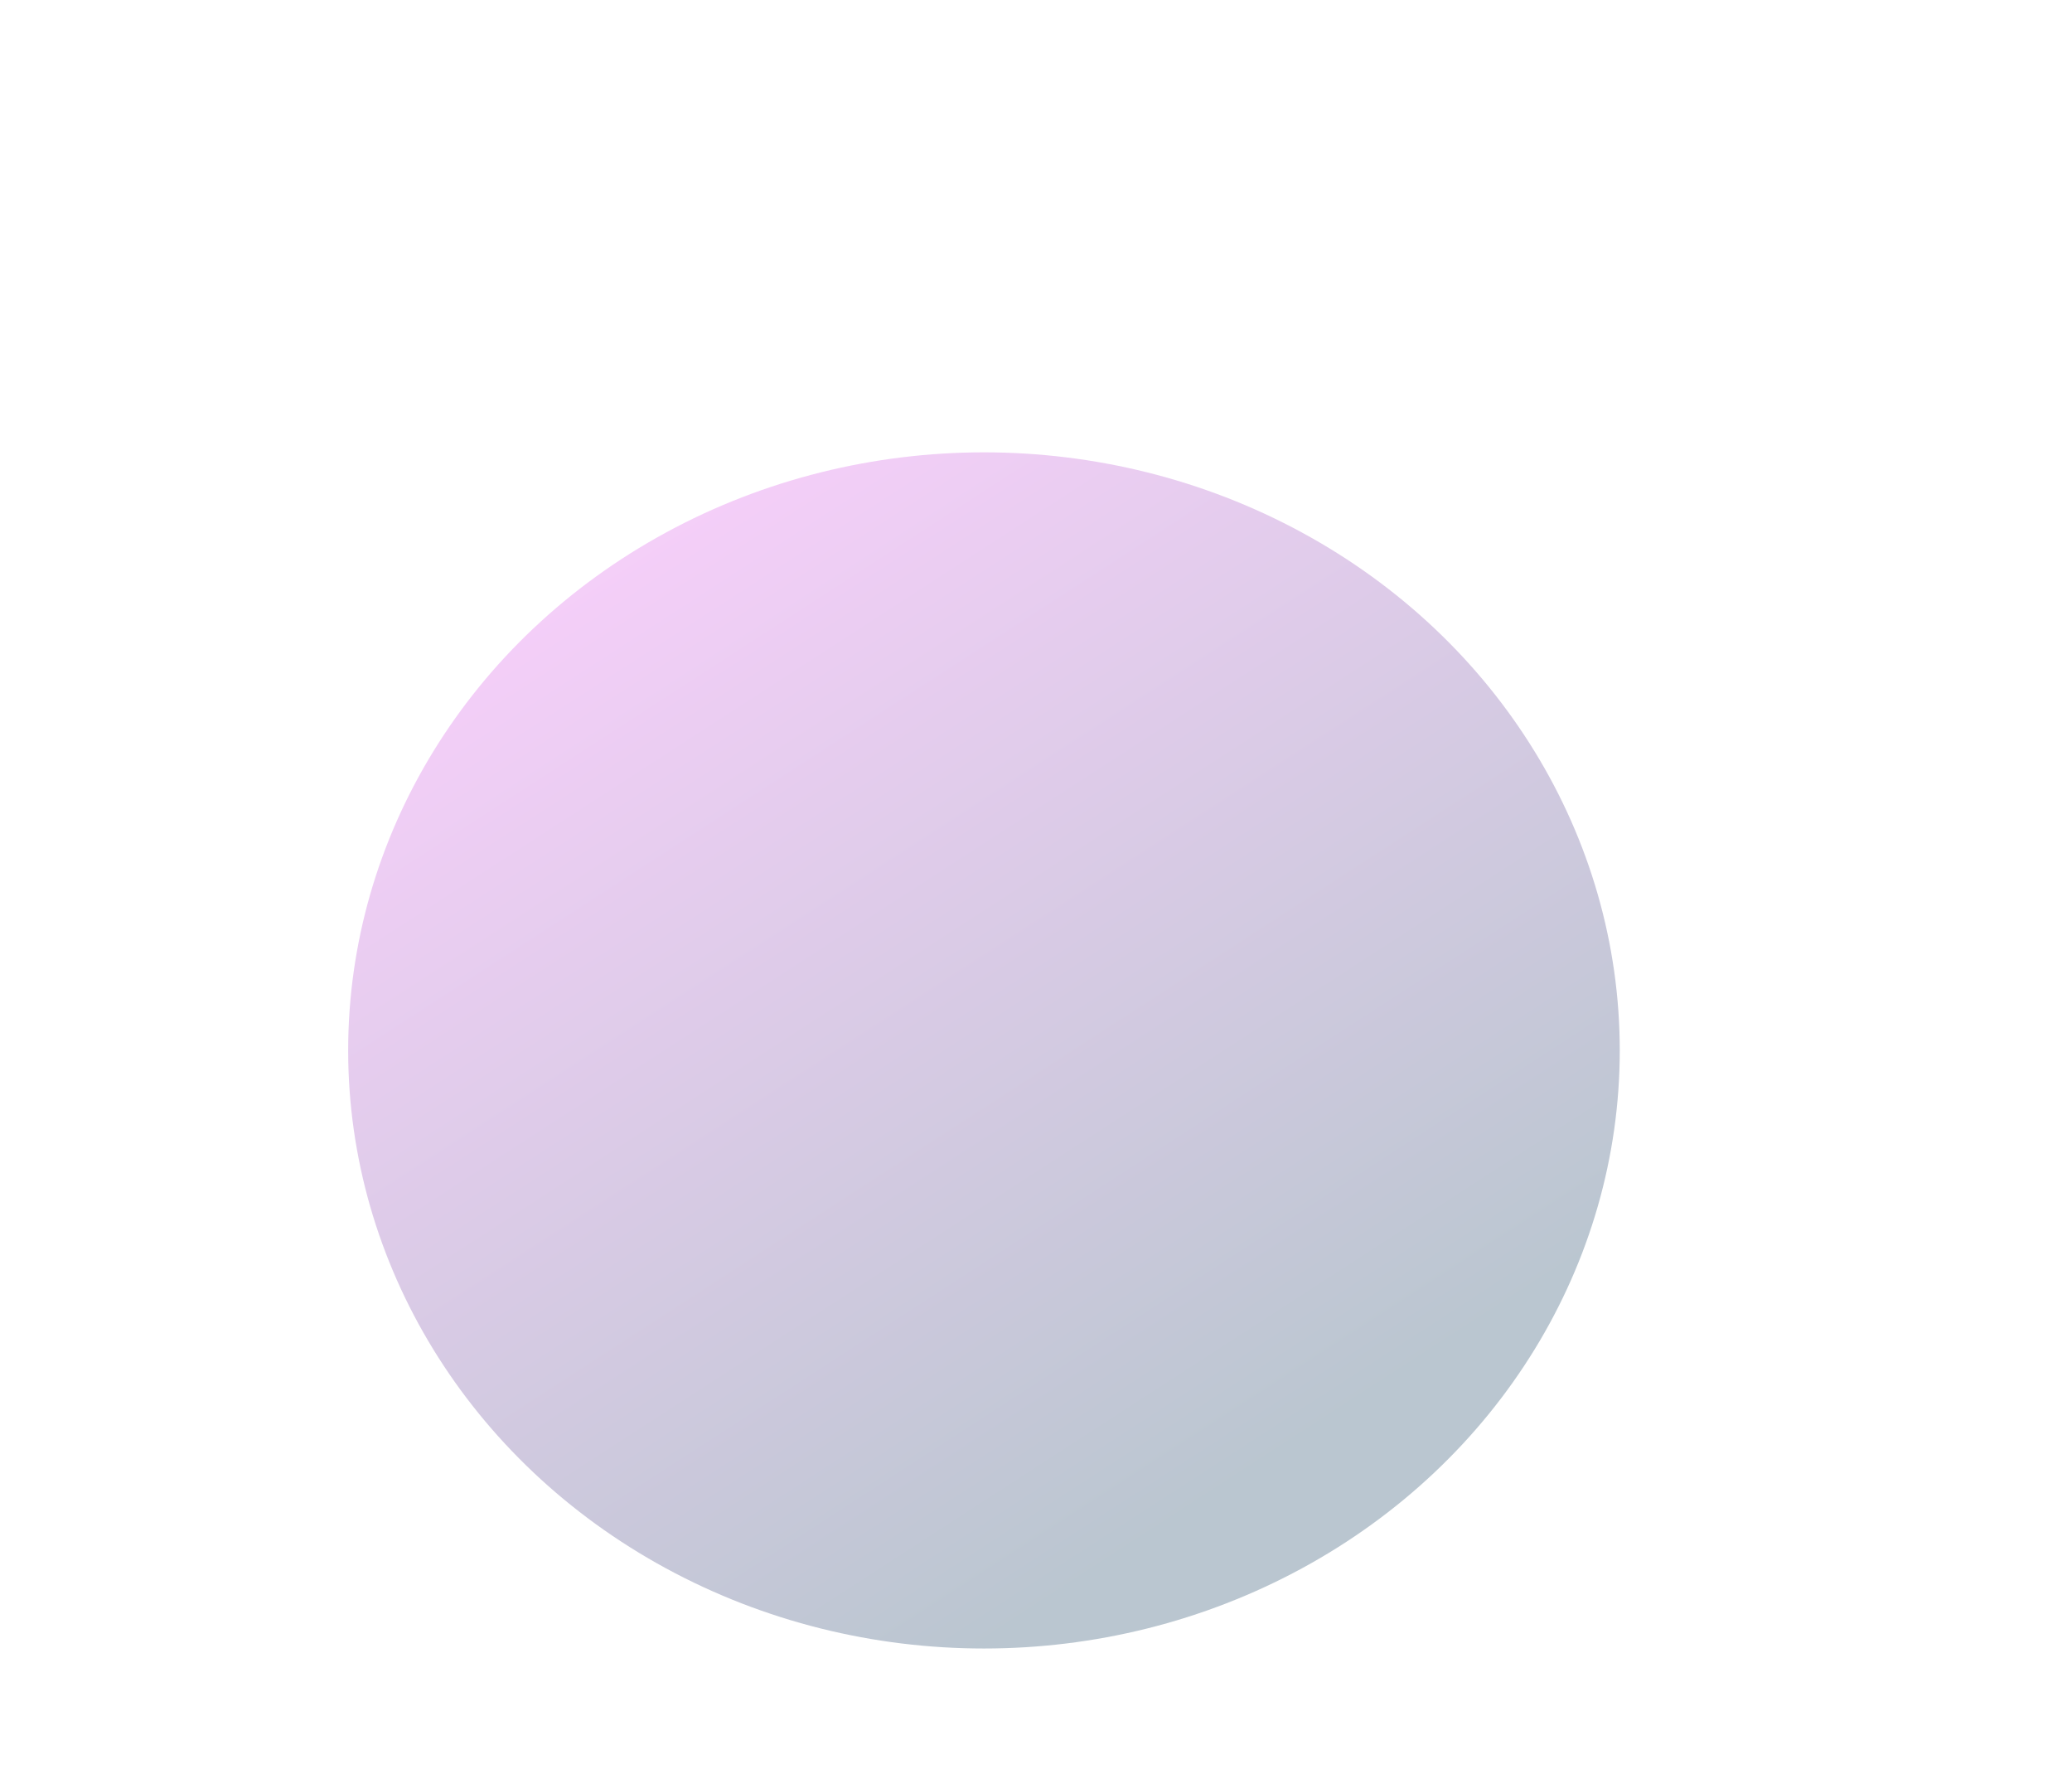 <svg width="1095" height="940" viewBox="0 0 1095 940" fill="none" xmlns="http://www.w3.org/2000/svg">
<g filter="url(#filter0_f_27_9)">
<ellipse cx="520" cy="555" rx="336" ry="316" fill="url(#paint0_linear_27_9)"/>
</g>
<defs>
<filter id="filter0_f_27_9" x="-55" y="0" width="1150" height="1110" filterUnits="userSpaceOnUse" color-interpolation-filters="sRGB">
<feFlood flood-opacity="0" result="BackgroundImageFix"/>
<feBlend mode="normal" in="SourceGraphic" in2="BackgroundImageFix" result="shape"/>
<feGaussianBlur stdDeviation="119.5" result="effect1_foregroundBlur_27_9"/>
</filter>
<linearGradient id="paint0_linear_27_9" x1="148" y1="296.5" x2="520" y2="871" gradientUnits="userSpaceOnUse">
<stop stop-color="#FED0FF"/>
<stop offset="1" stop-color="#BAC6D0"/>
</linearGradient>
</defs>
</svg>
